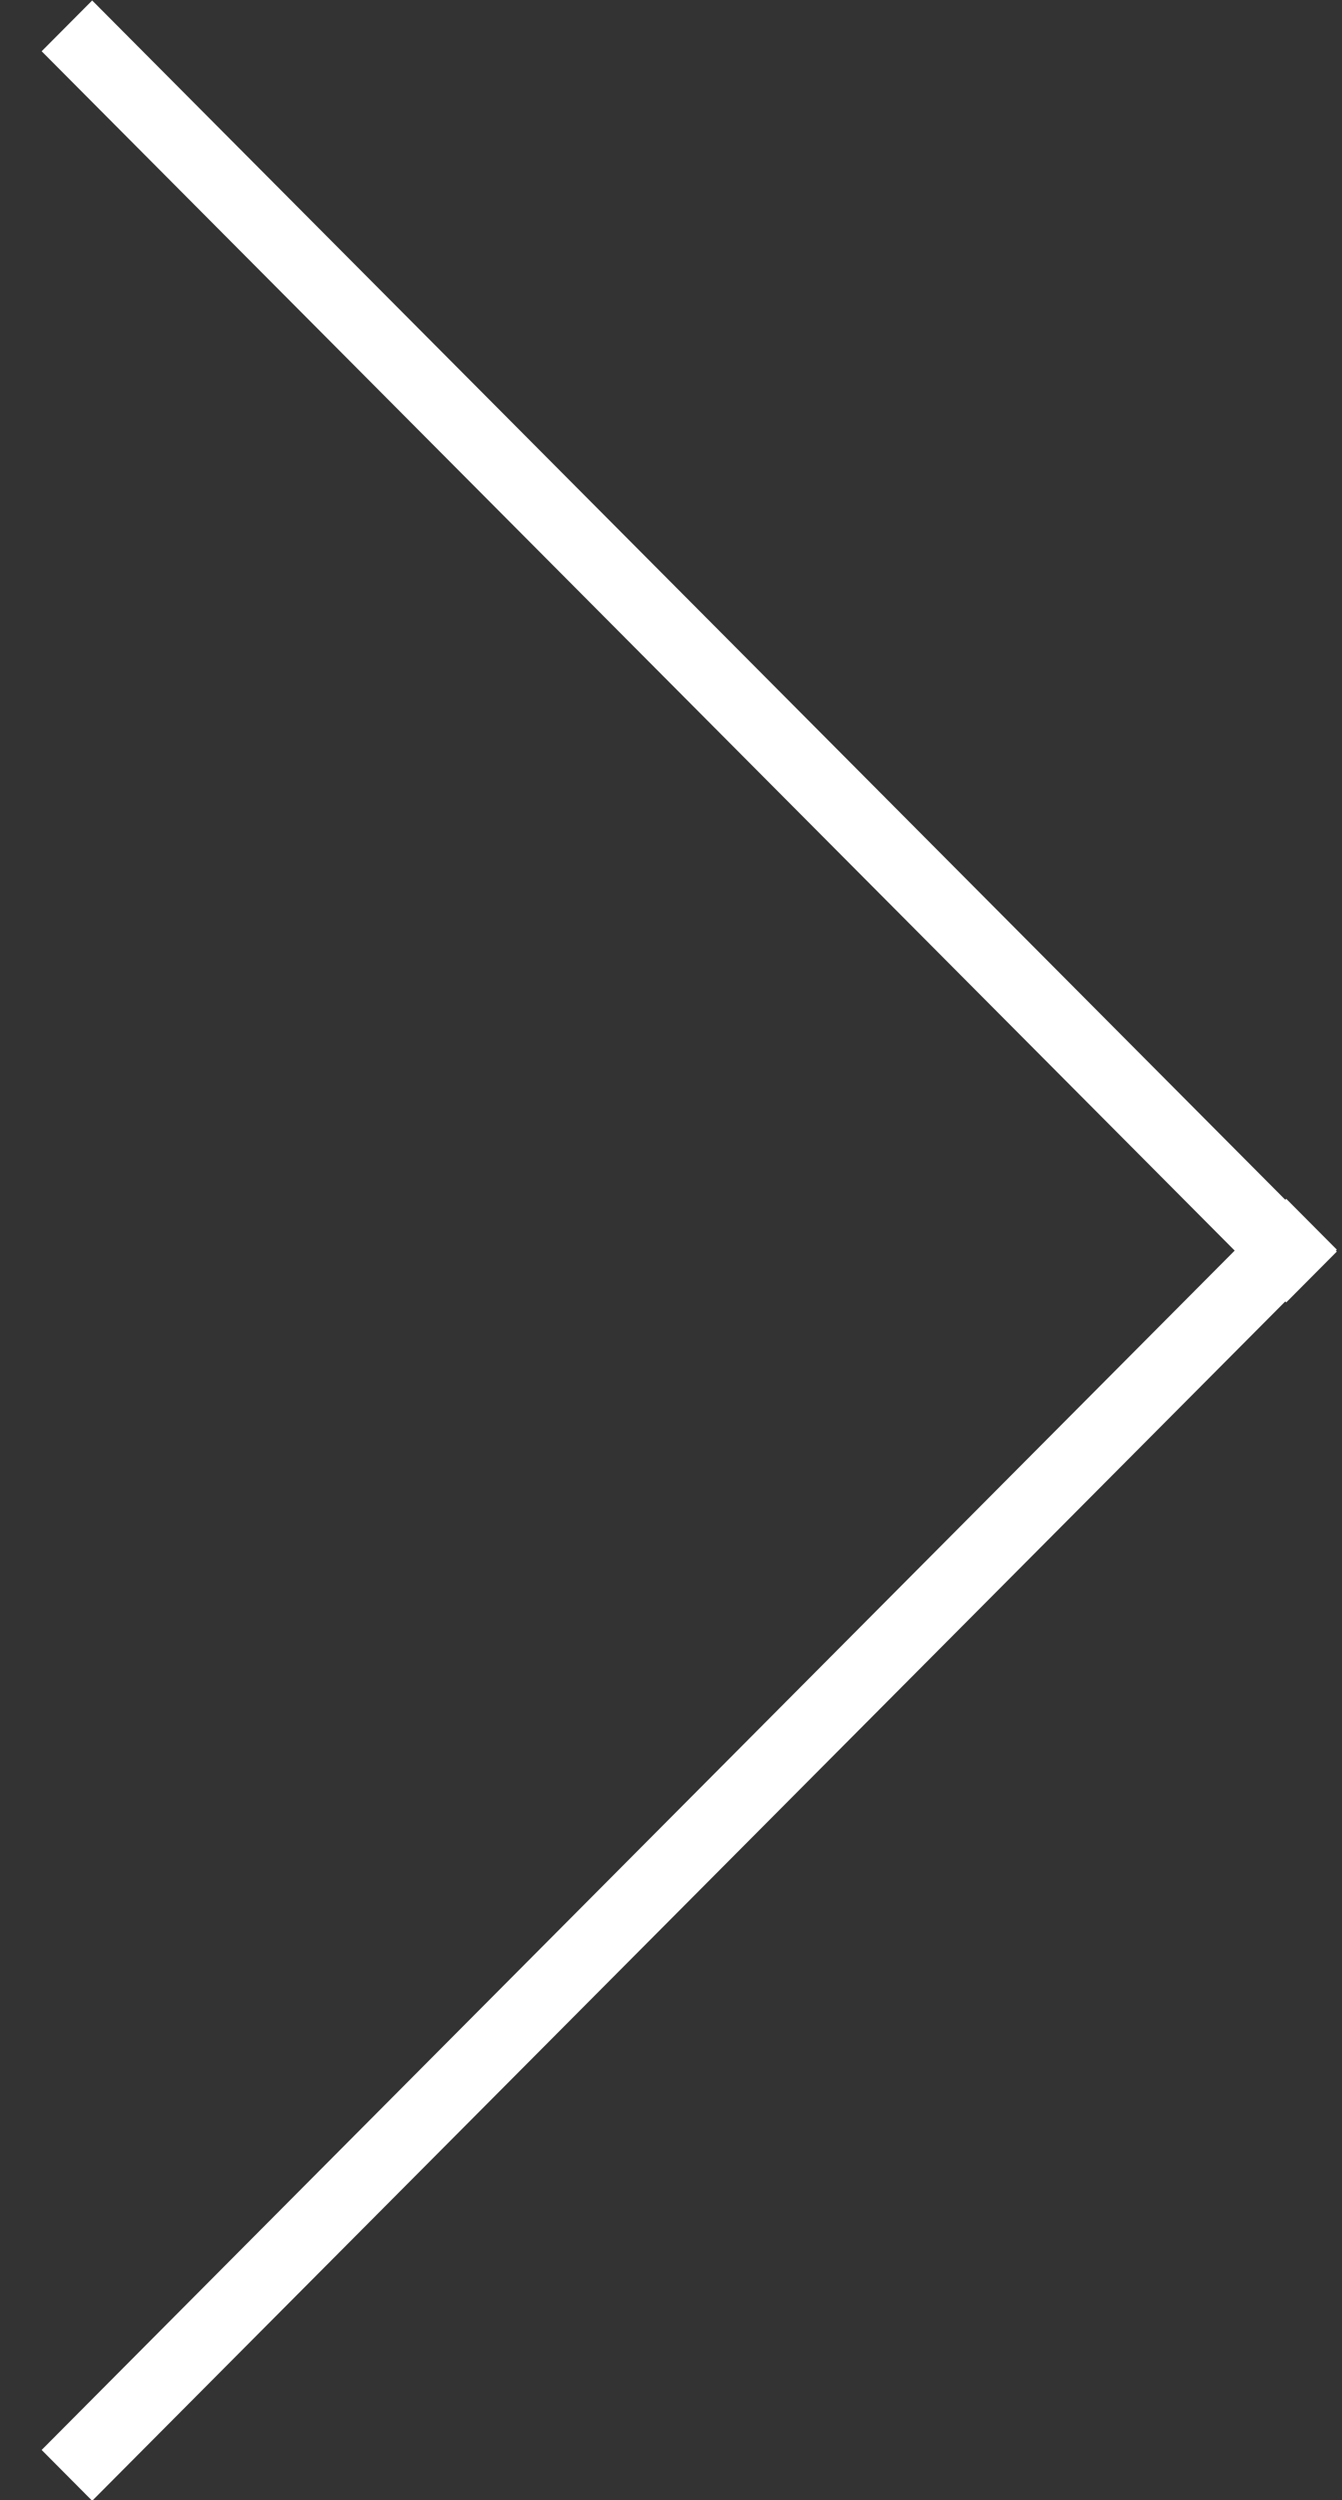 <?xml version="1.0" encoding="UTF-8" standalone="no"?>
<svg width="29px" height="54px" viewBox="0 0 29 54" version="1.1" xmlns="http://www.w3.org/2000/svg" xmlns:xlink="http://www.w3.org/1999/xlink" xmlns:sketch="http://www.bohemiancoding.com/sketch/ns">
    <rect x="0" y="0" width="29" height="54" fill="#333333" stroke="none"/>
    <!-- Generator: Sketch 3.3.3 (12072) - http://www.bohemiancoding.com/sketch -->
    <title>right</title>
    <desc>Created with Sketch.</desc>
    <defs></defs>
    <g id="Page-1" stroke="none" stroke-width="1" fill="none" fill-rule="evenodd" sketch:type="MSPage">
        <path d="M2.014,25.914 L27.796,0.01 L28.888,1.107 L3.107,27.012 L28.888,52.917 L27.796,54.015 L2.014,28.11 L1.993,28.131 L0.9,27.033 L0.921,27.012 L0.9,26.991 L1.993,25.893 L2.014,25.914 Z" id="right" fill="#FFFFFF" sketch:type="MSShapeGroup" transform="translate(14.894, 27.012) scale(-1, 1) translate(-14.894, -27.012) "></path>
    </g>
</svg>
